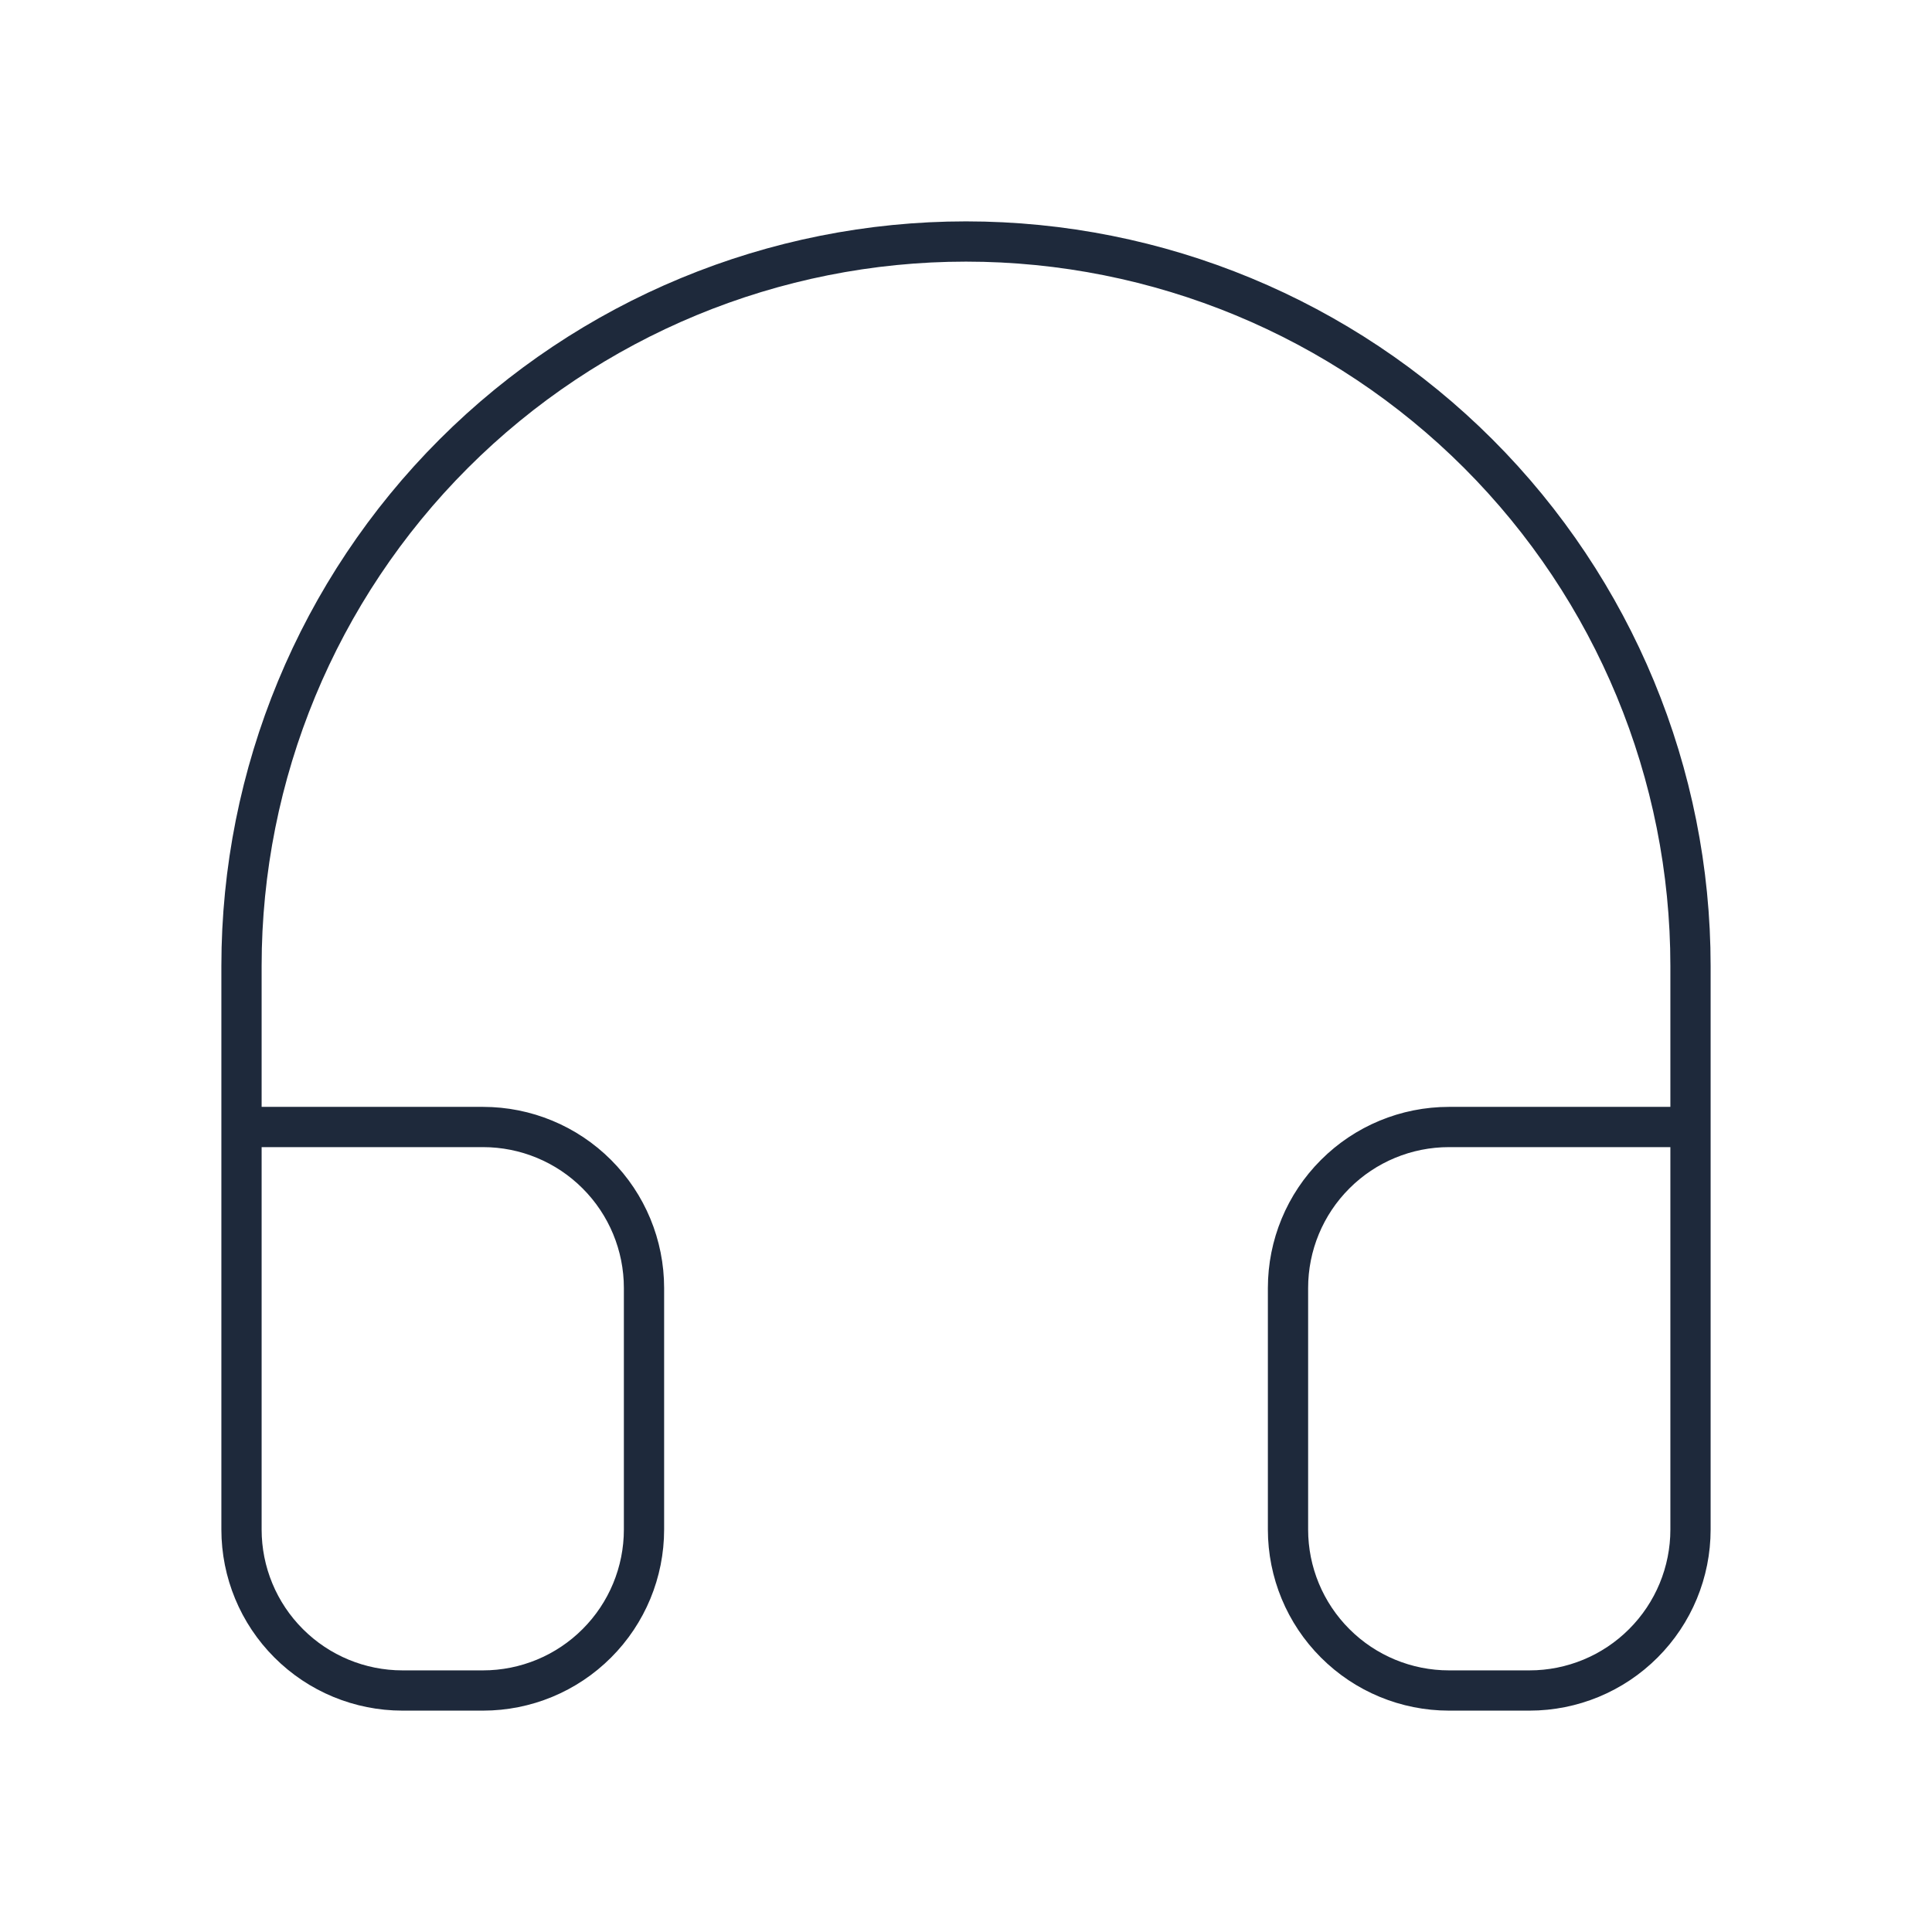 <svg width="48" height="48" viewBox="0 0 48 48" fill="none" xmlns="http://www.w3.org/2000/svg">
<path d="M6 28H12C13.061 28 14.078 28.421 14.828 29.172C15.579 29.922 16 30.939 16 32V38C16 39.061 15.579 40.078 14.828 40.828C14.078 41.579 13.061 42 12 42H10C8.939 42 7.922 41.579 7.172 40.828C6.421 40.078 6 39.061 6 38V24C6 19.226 7.896 14.648 11.272 11.272C14.648 7.896 19.226 6 24 6C28.774 6 33.352 7.896 36.728 11.272C40.104 14.648 42 19.226 42 24V38C42 39.061 41.579 40.078 40.828 40.828C40.078 41.579 39.061 42 38 42H36C34.939 42 33.922 41.579 33.172 40.828C32.421 40.078 32 39.061 32 38V32C32 30.939 32.421 29.922 33.172 29.172C33.922 28.421 34.939 28 36 28H42" stroke="#1E293B" stroke-linecap="round" stroke-linejoin="round"/>
</svg>

